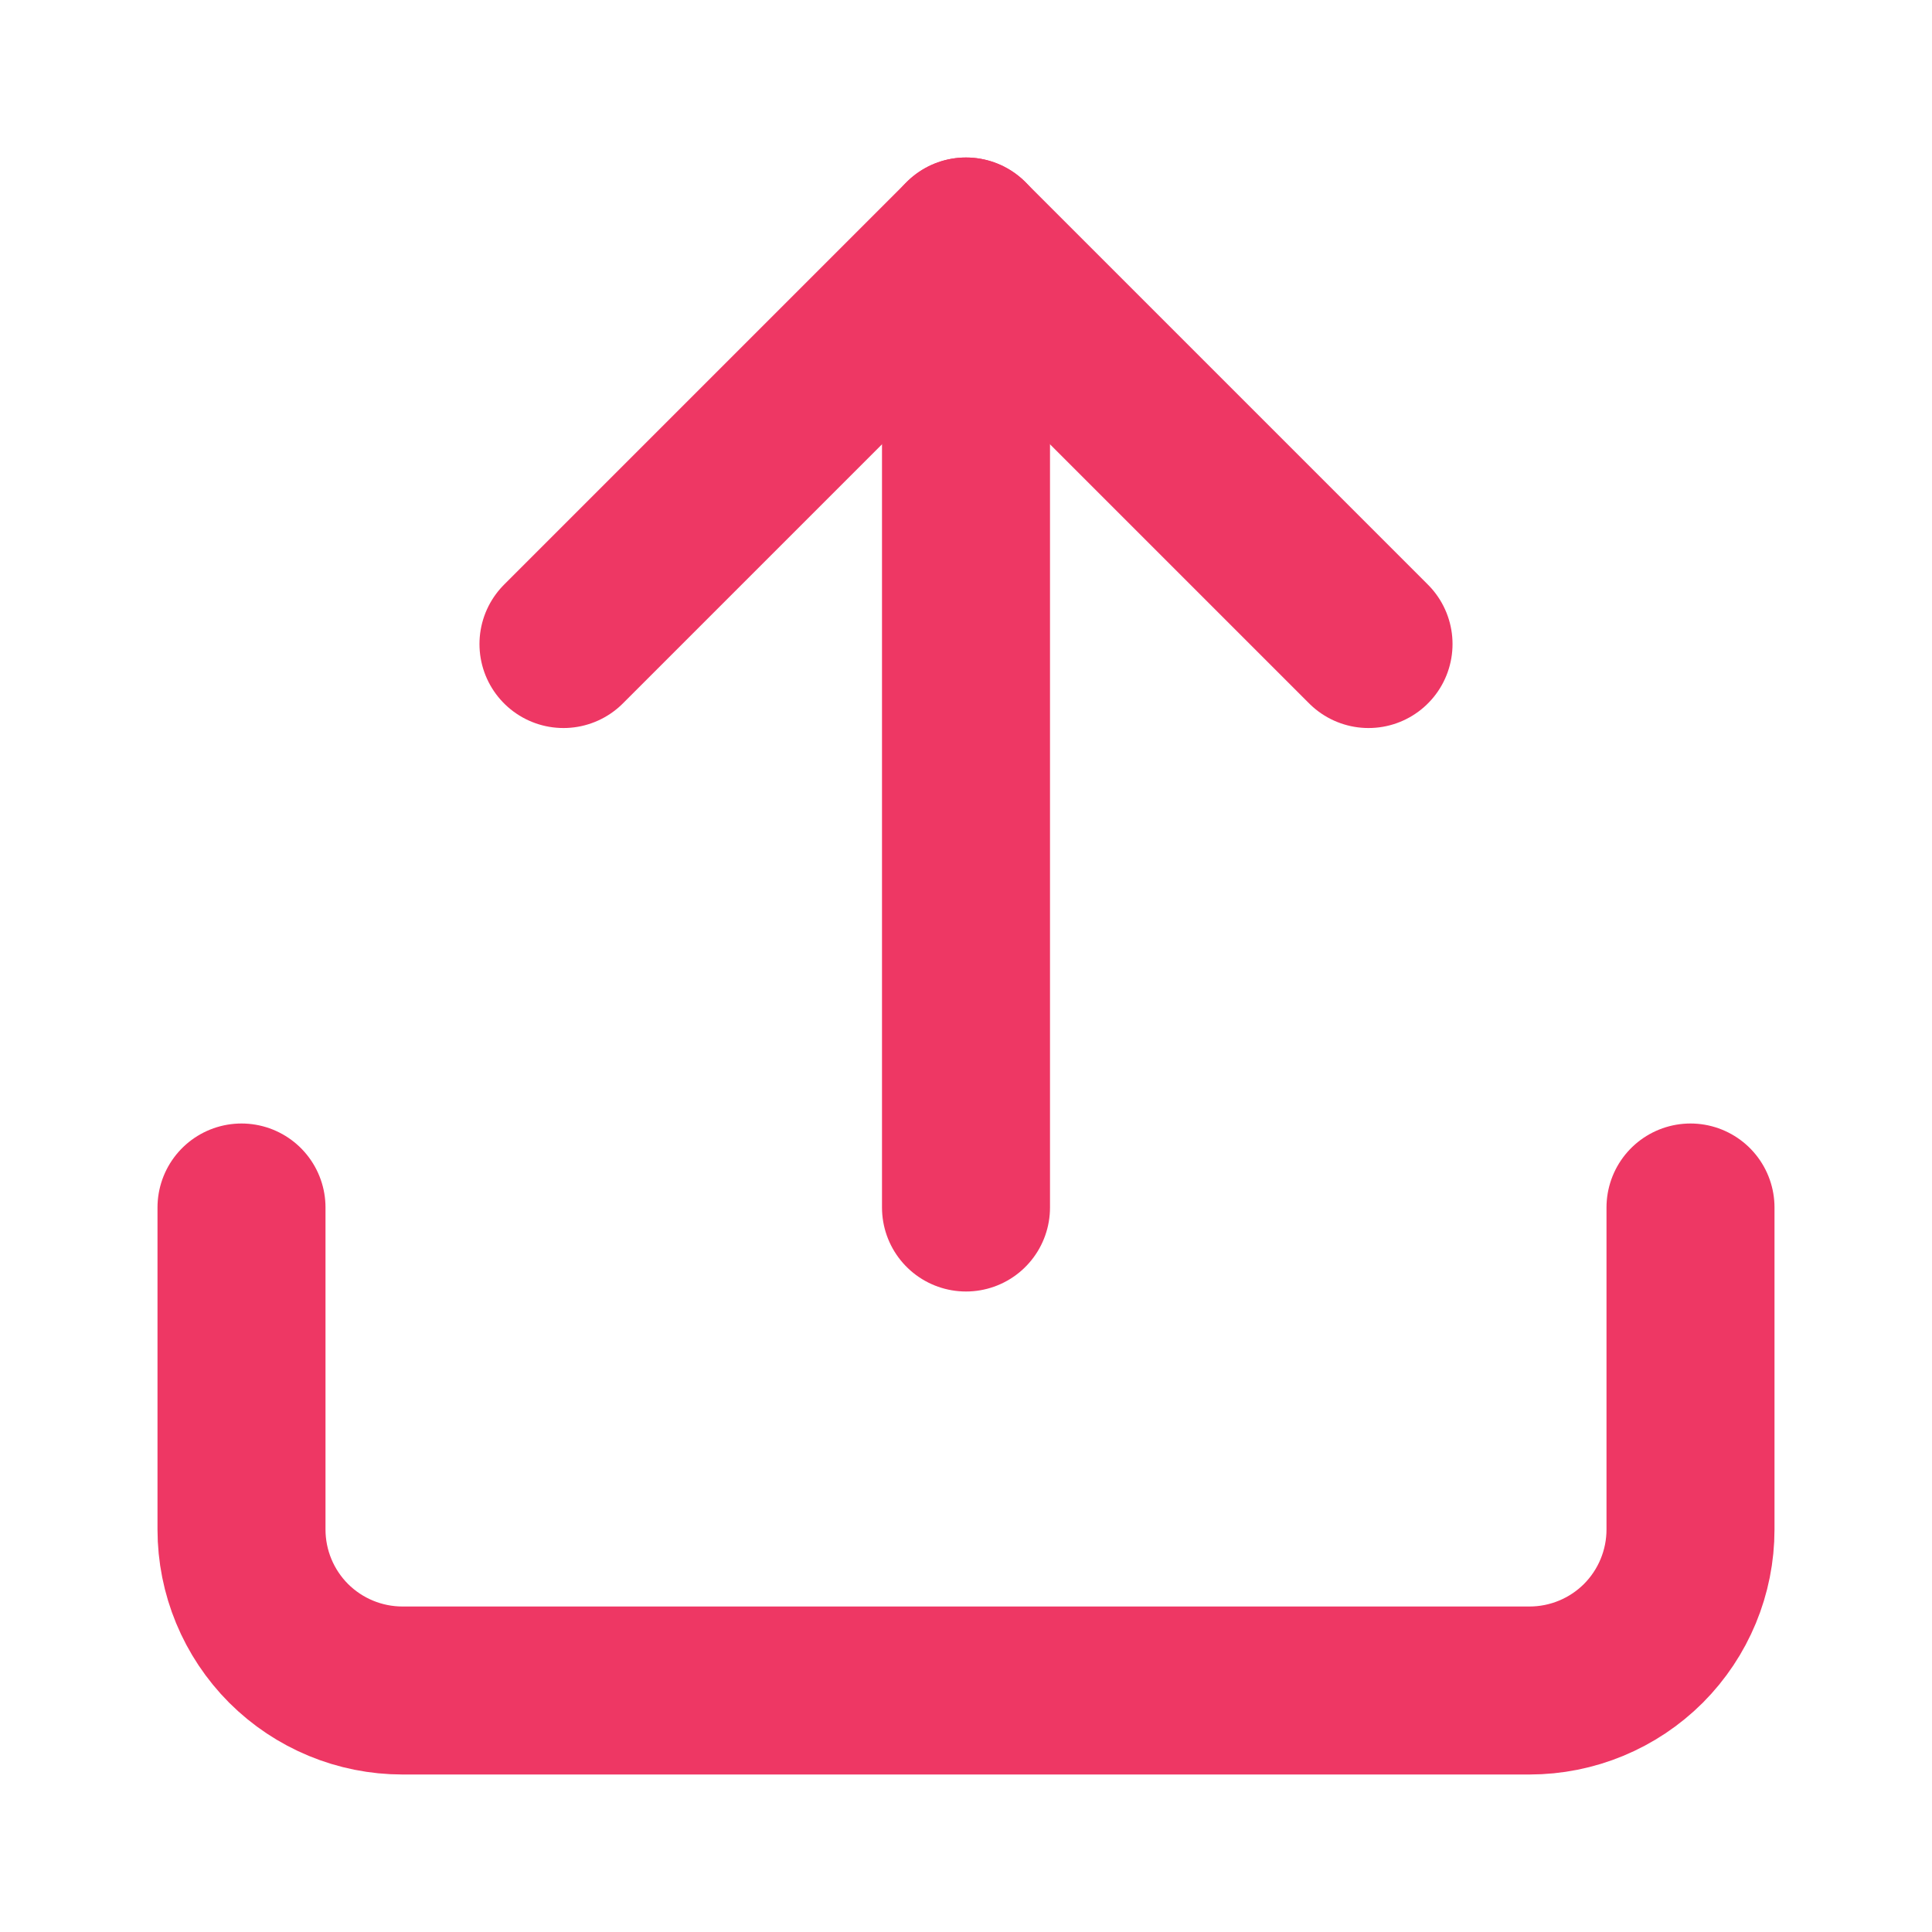 <svg width="23" height="23" viewBox="0 0 23 23" fill="none" xmlns="http://www.w3.org/2000/svg">
<g id="upload">
<path id="Vector" d="M20.125 14.375V18.208C20.125 18.717 19.923 19.204 19.564 19.564C19.204 19.923 18.717 20.125 18.208 20.125H4.792C4.283 20.125 3.796 19.923 3.436 19.564C3.077 19.204 2.875 18.717 2.875 18.208V14.375" stroke="#EE3764" stroke-width="2" stroke-linecap="round" stroke-linejoin="round"/>
<path id="Vector_2" d="M16.292 7.667L11.5 2.875L6.708 7.667" stroke="#EE3764" stroke-width="2" stroke-linecap="round" stroke-linejoin="round"/>
<path id="Vector_3" d="M11.5 2.875V14.375" stroke="#EE3764" stroke-width="2" stroke-linecap="round" stroke-linejoin="round"/>
</g>
</svg>
